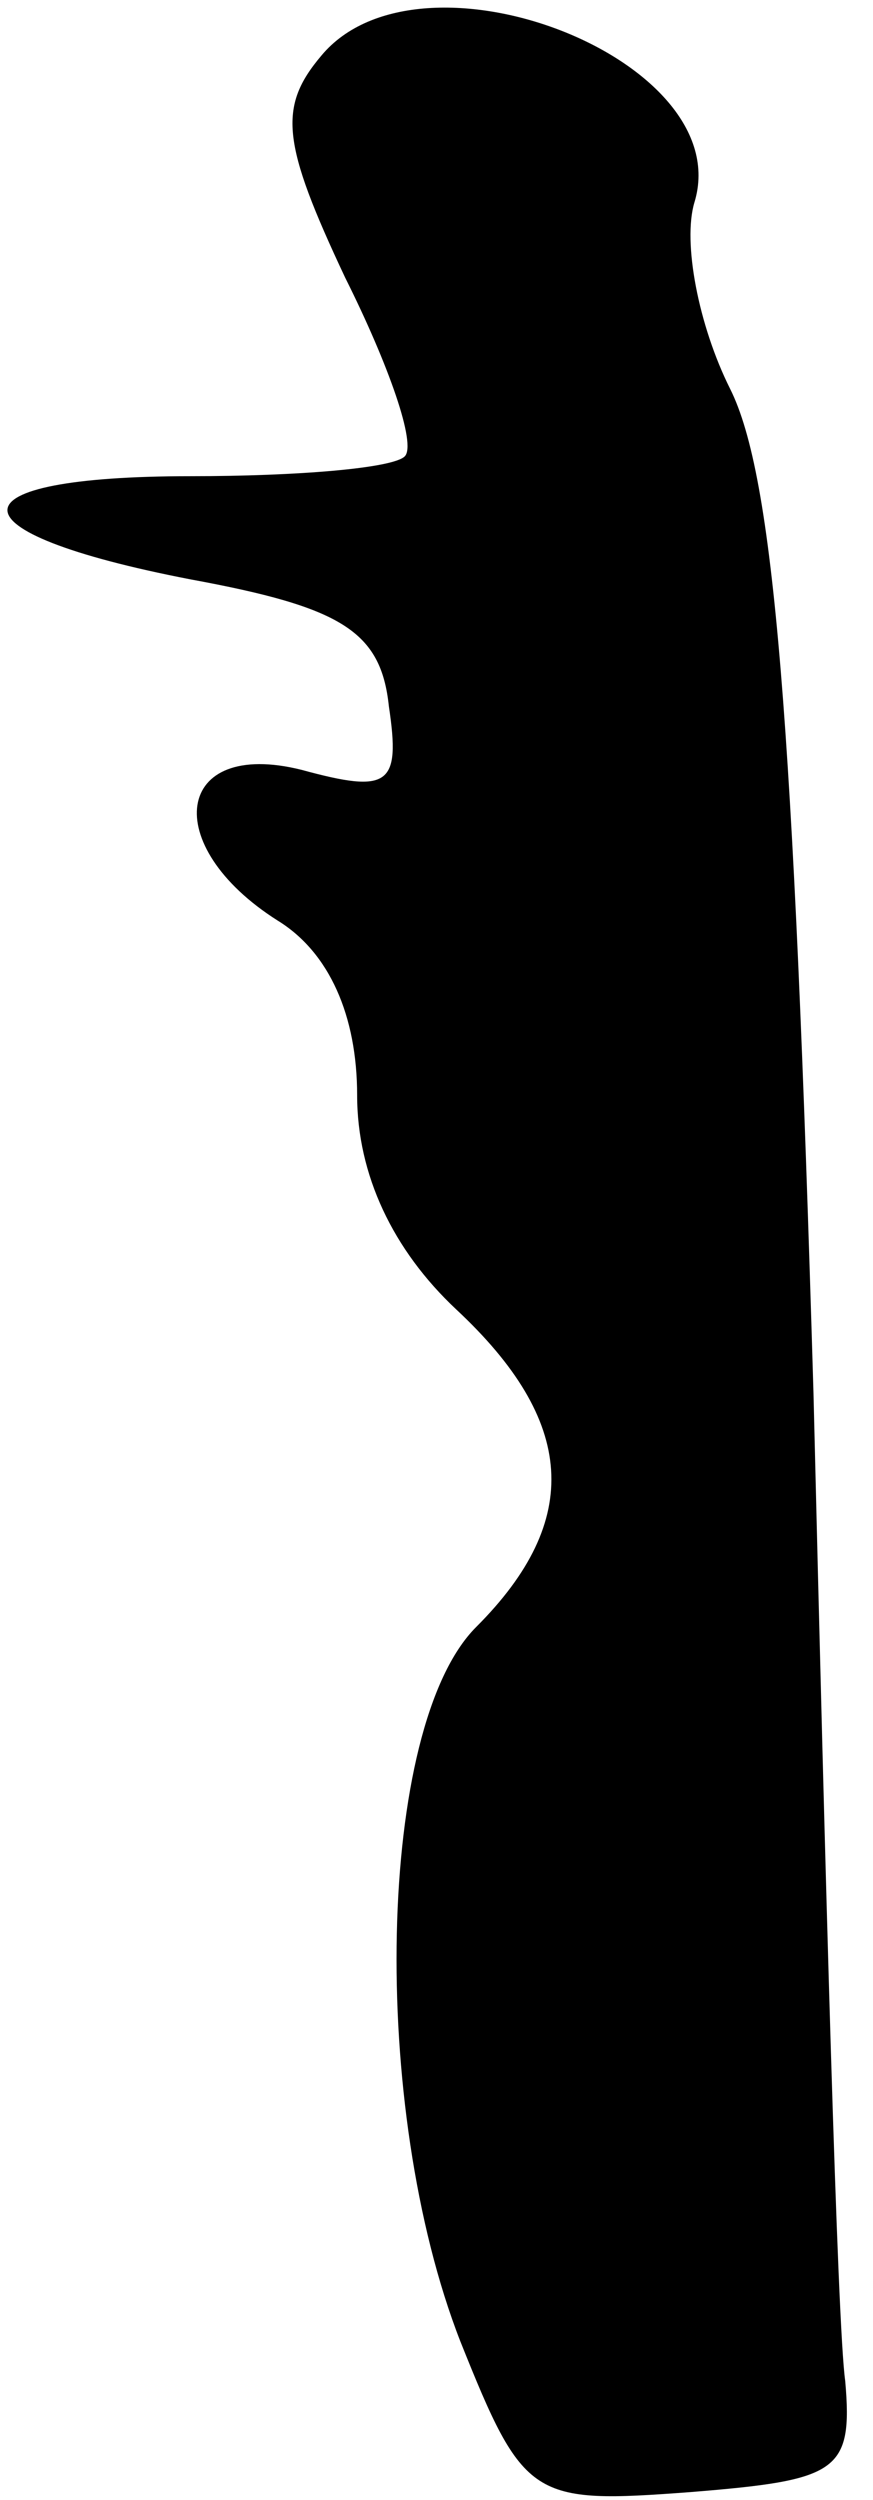 <?xml version="1.0" standalone="no"?>
<!DOCTYPE svg PUBLIC "-//W3C//DTD SVG 20010904//EN"
 "http://www.w3.org/TR/2001/REC-SVG-20010904/DTD/svg10.dtd">
<svg version="1.0" xmlns="http://www.w3.org/2000/svg"
 width="22pt" height="63pt" viewBox="0 0 22 63"
 preserveAspectRatio="xMidYMid meet">
<g transform="translate(0,63) scale(0.1,-0.1)"
fill="#000000" stroke="none">
<path fill="#000000" stroke="none" d="M81 616 c-11 -13 -10 -22 6 -56 11 -22
18 -42 15 -45 -3 -3 -27 -5 -54 -5 -61 0 -62 -14 0 -26 38 -7 48 -13 50 -32 3
-20 0 -22 -22 -16 -32 8 -36 -19 -6 -38 13 -8 20 -24 20 -44 0 -20 9 -39 25
-54 30 -28 32 -53 5 -80 -25 -25 -27 -121 -4 -180 16 -40 18 -41 58 -38 37 3
41 5 39 28 -2 14 -5 126 -8 249 -5 170 -10 231 -21 253 -8 16 -12 37 -9 47 11
36 -69 67 -94 37z"/>
</g>
</svg>
